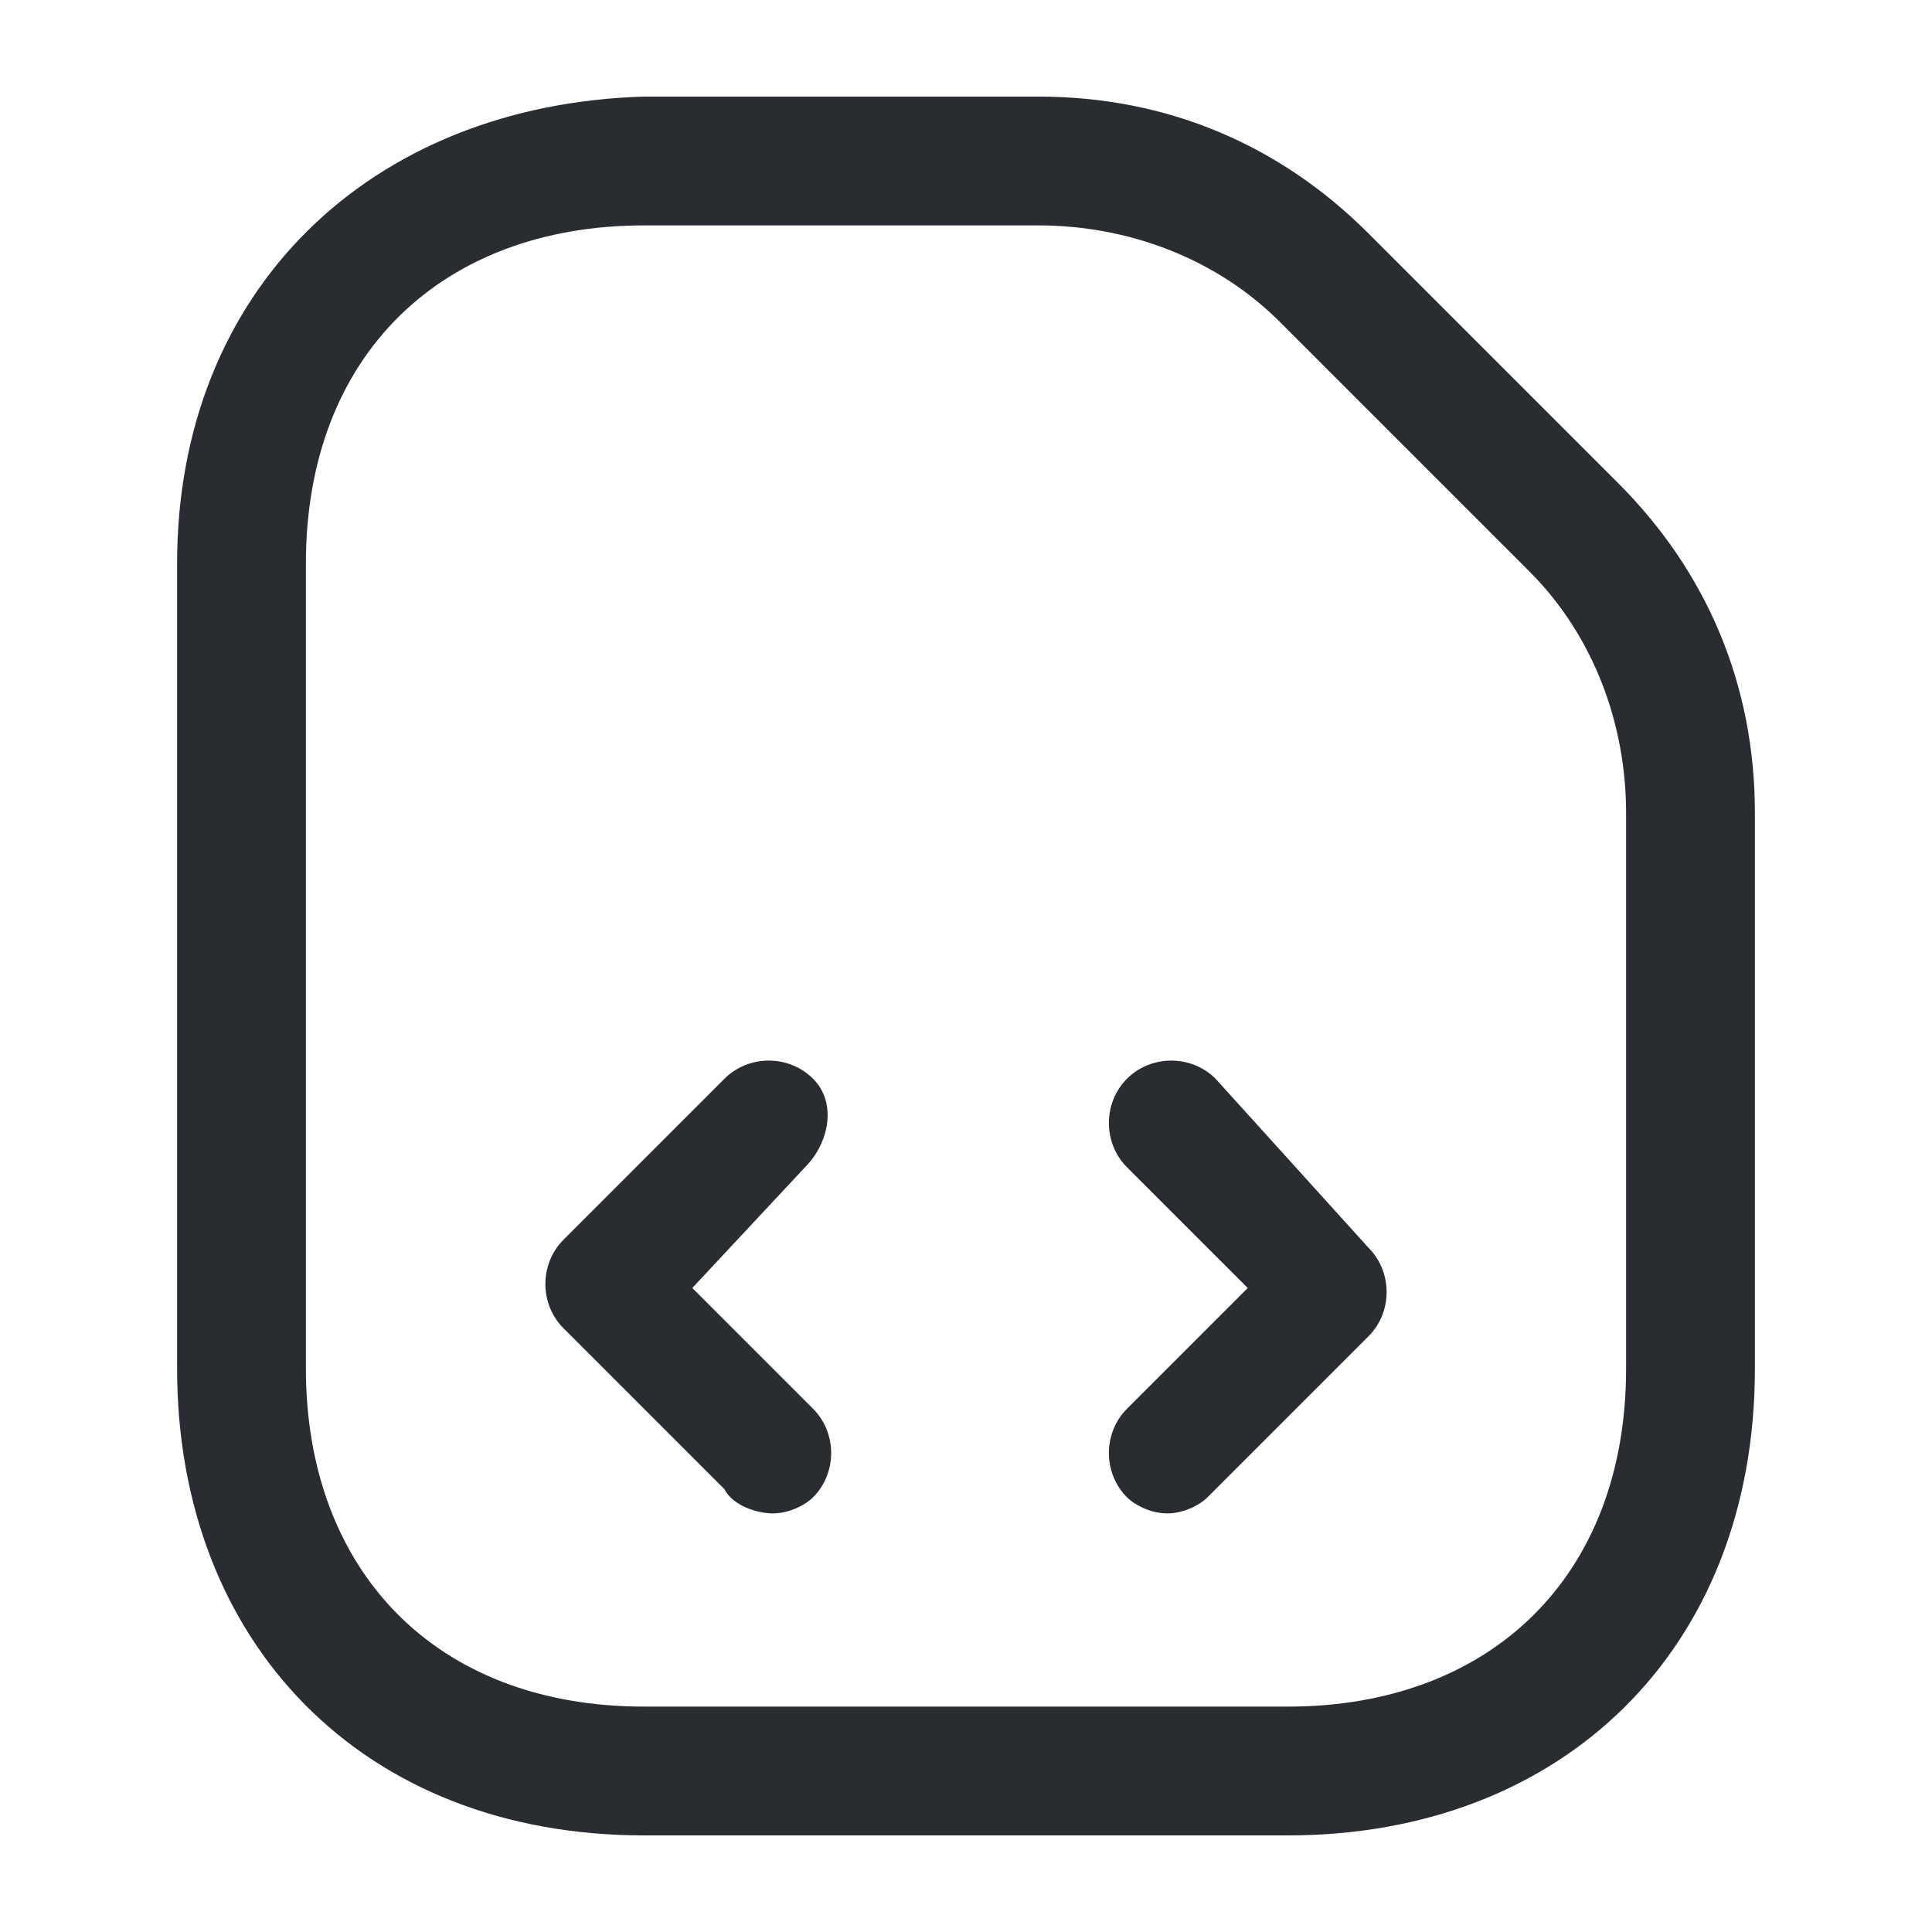 <?xml version="1.0" encoding="utf-8"?>
<!-- Generator: Adobe Illustrator 25.3.1, SVG Export Plug-In . SVG Version: 6.00 Build 0)  -->
<svg version="1.1" id="Layer_1" xmlns="http://www.w3.org/2000/svg" xmlns:xlink="http://www.w3.org/1999/xlink" x="0px" y="0px"
	 viewBox="0 0 24 24" style="enable-background:new 0 0 24 24;" xml:space="preserve">
<style type="text/css">
	.st0{fill:#292D32;}
</style>
<path class="st0" d="M20.1,6L17,2.9c-1.1-1.1-2.5-1.7-4.1-1.7H8C4.6,1.3,2.2,3.6,2.2,7v10c0,3.4,2.3,5.8,5.8,5.8h8
	c3.4,0,5.8-2.3,5.8-5.8v-6.9C21.8,8.5,21.2,7.1,20.1,6z M20.2,17c0,2.6-1.7,4.2-4.2,4.2H8c-2.6,0-4.2-1.7-4.2-4.2V7
	c0-2.6,1.7-4.2,4.2-4.2h4.9c1.1,0,2.2,0.4,3,1.2L19,7.1c0.8,0.8,1.2,1.9,1.2,3V17z M10,14.5L8.6,16l1.5,1.5c0.3,0.3,0.3,0.8,0,1.1
	c-0.1,0.1-0.3,0.2-0.5,0.2S9.1,18.7,9,18.5l-2-2c-0.3-0.3-0.3-0.8,0-1.1l2-2c0.3-0.3,0.8-0.3,1.1,0S10.3,14.2,10,14.5z M17,15.5
	c0.3,0.3,0.3,0.8,0,1.1l-2,2c-0.1,0.1-0.3,0.2-0.5,0.2s-0.4-0.1-0.5-0.2c-0.3-0.3-0.3-0.8,0-1.1l1.5-1.5L14,14.5
	c-0.3-0.3-0.3-0.8,0-1.1s0.8-0.3,1.1,0L17,15.5z"/>
</svg>
